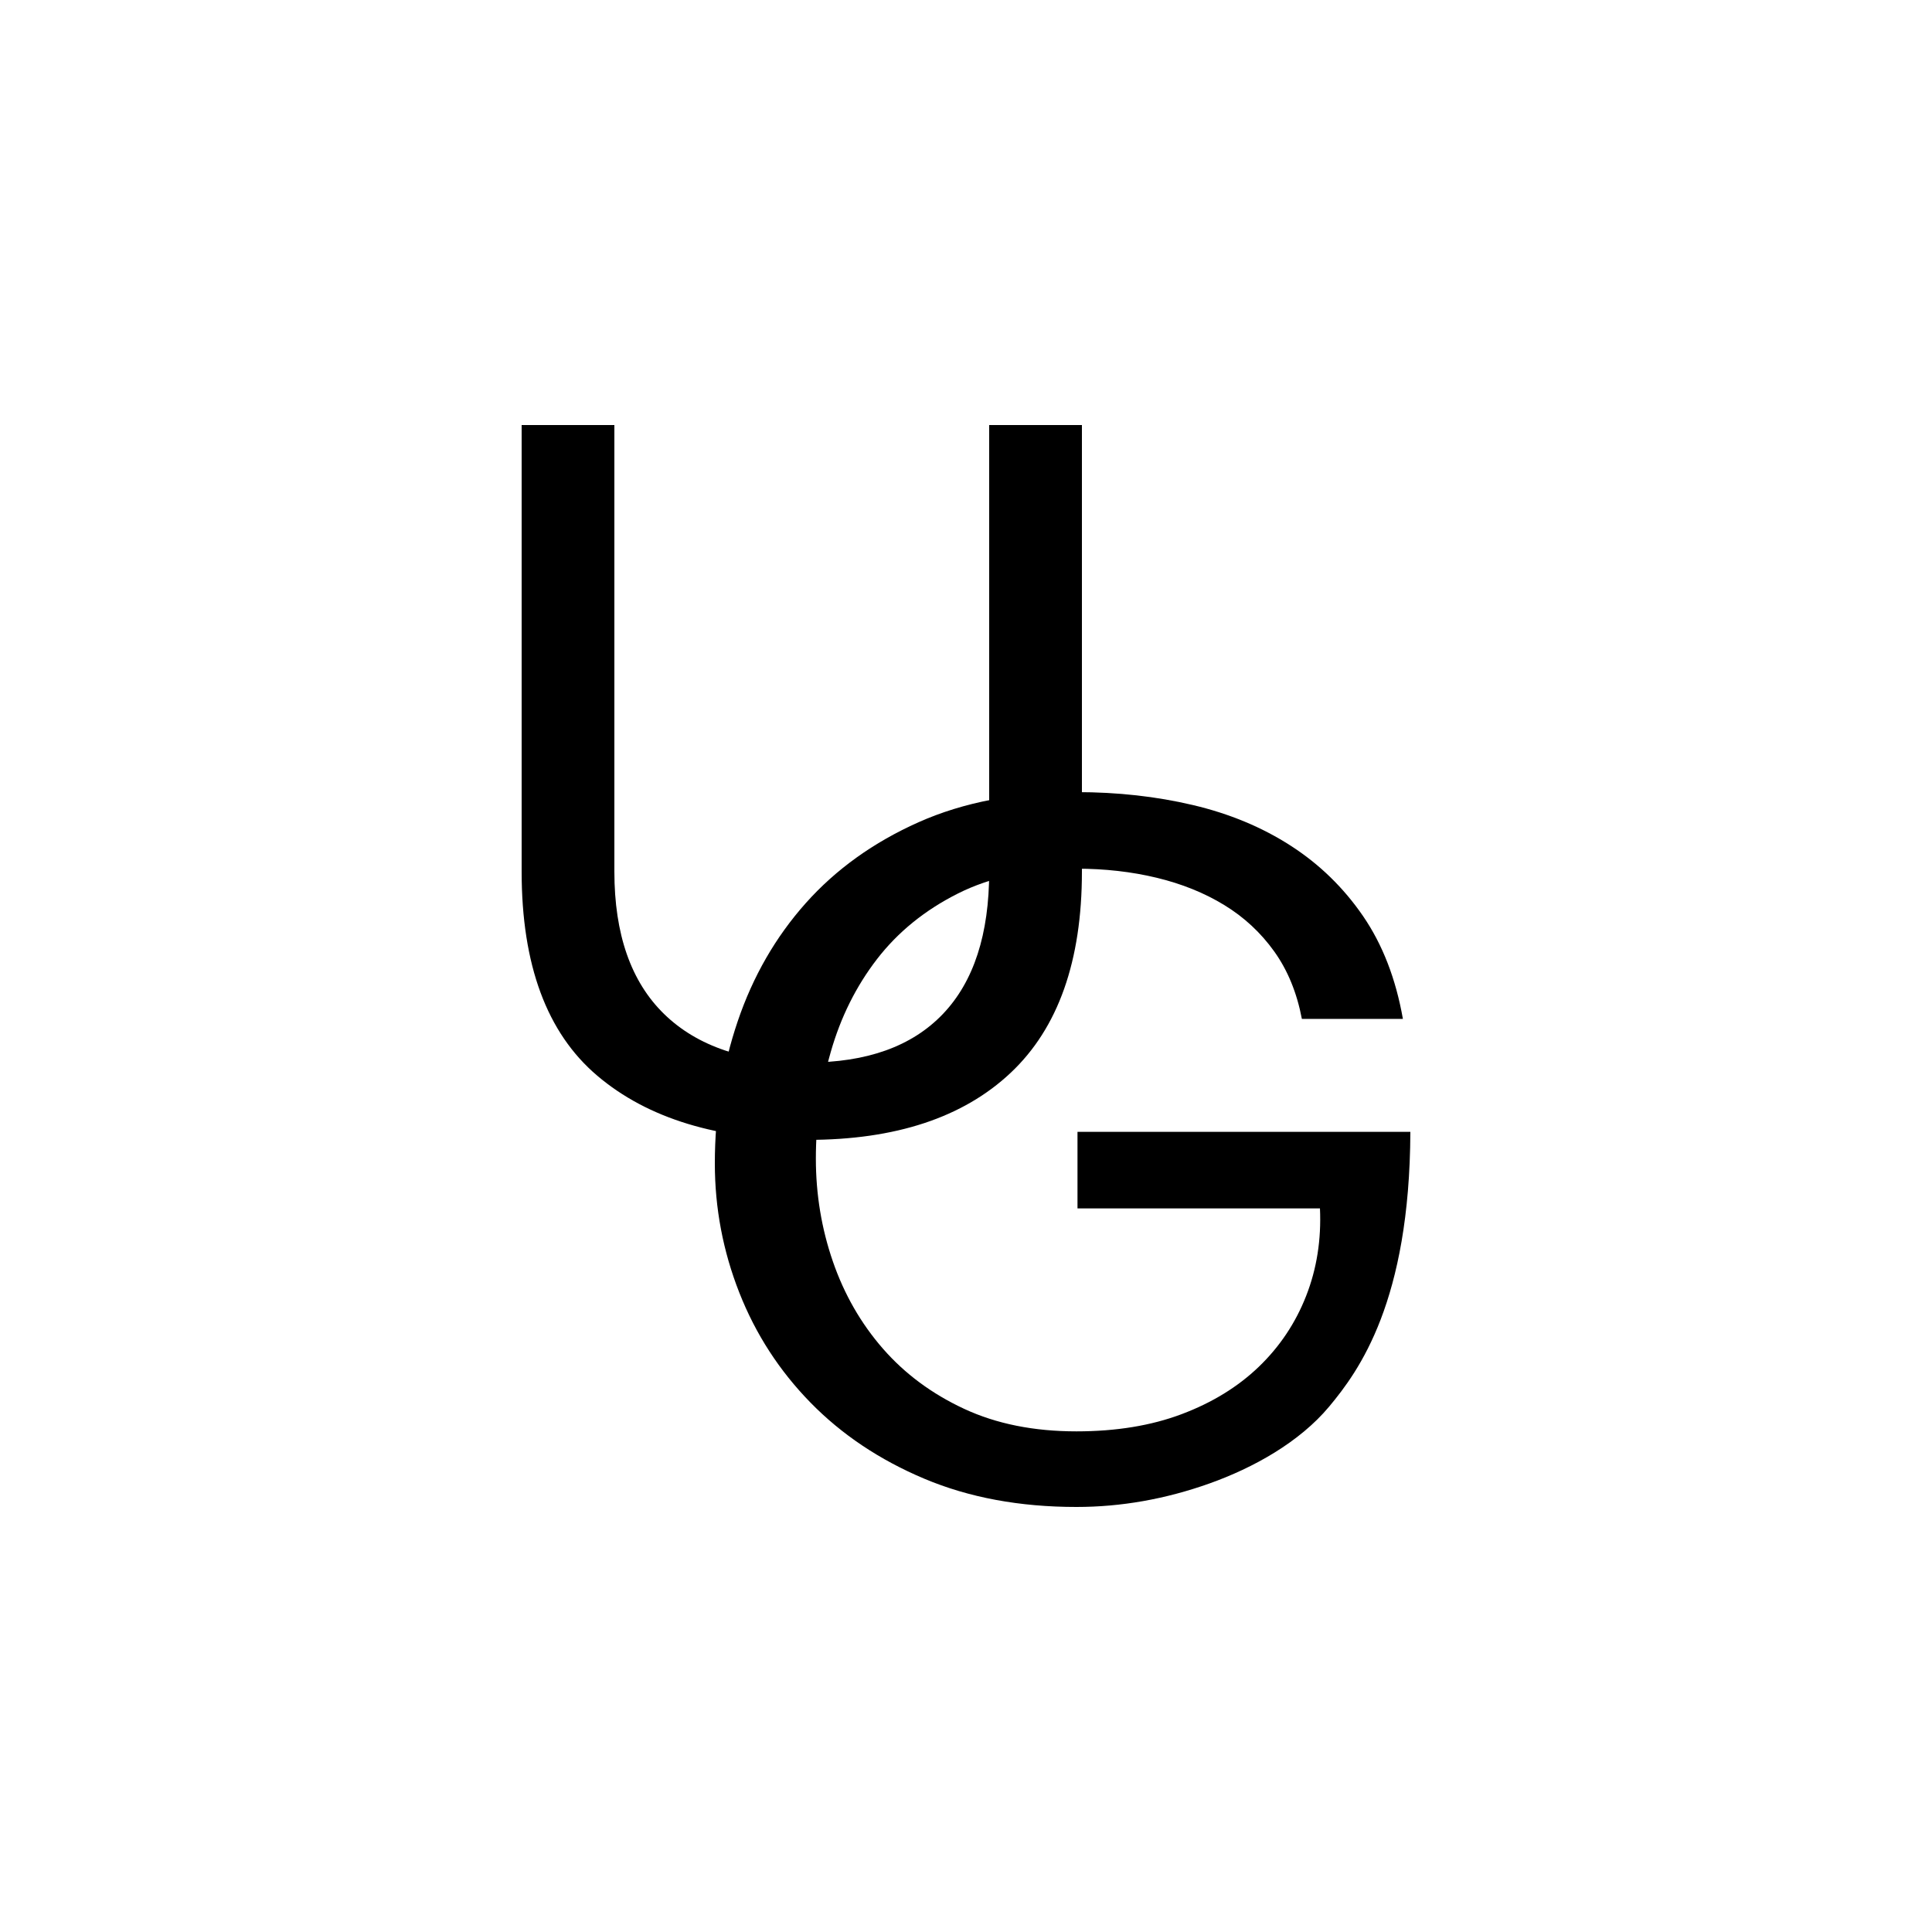 <svg viewBox="0 0 100 100" version="1.1" xmlns="http://www.w3.org/2000/svg" xmlns:xlink="http://www.w3.org/1999/xlink">
  <g stroke="none" stroke-width="1" fill="none" fill-rule="evenodd">
    <path d="M56,45.112 C56,49.742 54.771,53.213 52.312,55.528 C49.853,57.843 46.35,59 41.803,59 C37.155,59 33.526,57.893 30.916,55.68 C28.305,53.467 27,49.944 27,45.112 L27,22 L31.8,22 L31.8,45.112 C31.8,48.356 32.659,50.814 34.376,52.487 C36.094,54.16 38.57,54.996 41.803,54.996 C44.868,54.996 47.201,54.16 48.801,52.487 C50.4,50.814 51.2,48.356 51.2,45.112 L51.2,22 L56,22 L56,45.112 Z" id="U" fill="#000000" fill-rule="nonzero"></path>
    <path d="M68.802,72.799 C67.261,74.648 64.871,75.977 62.596,76.786 C60.321,77.595 58.027,78 55.715,78 C52.78,78 50.156,77.513 47.844,76.539 C45.532,75.565 43.569,74.252 41.954,72.601 C40.339,70.95 39.11,69.051 38.266,66.905 C37.422,64.759 37,62.53 37,60.218 C37,57.643 37.394,55.191 38.183,52.863 C38.972,50.535 40.147,48.496 41.706,46.746 C43.266,44.996 45.211,43.6 47.541,42.56 C49.872,41.52 52.596,41 55.715,41 C57.844,41 59.853,41.223 61.743,41.669 C63.633,42.114 65.321,42.816 66.807,43.774 C68.293,44.731 69.541,45.945 70.55,47.414 C71.559,48.884 72.248,50.659 72.614,52.739 L67.385,52.739 C67.128,51.385 66.651,50.221 65.954,49.247 C65.257,48.273 64.394,47.472 63.367,46.845 C62.339,46.217 61.174,45.747 59.871,45.433 C58.569,45.119 57.183,44.963 55.715,44.963 C53.33,44.963 51.284,45.392 49.578,46.25 C47.871,47.109 46.477,48.24 45.394,49.643 C44.312,51.047 43.514,52.648 43,54.448 C42.486,56.247 42.229,58.088 42.229,59.971 C42.229,61.82 42.523,63.595 43.11,65.295 C43.697,66.996 44.56,68.498 45.697,69.803 C46.835,71.107 48.238,72.147 49.908,72.923 C51.578,73.699 53.514,74.087 55.715,74.087 C57.771,74.087 59.587,73.79 61.165,73.195 C62.743,72.601 64.073,71.784 65.156,70.744 C66.238,69.703 67.055,68.482 67.605,67.078 C68.156,65.675 68.394,64.164 68.321,62.546 L55.771,62.546 L55.771,58.584 C63.514,58.584 69.257,58.584 73,58.584 C72.966,67.362 70.343,70.95 68.802,72.799 Z" id="G" fill="#000000" fill-rule="nonzero"></path>
  </g>
</svg>
